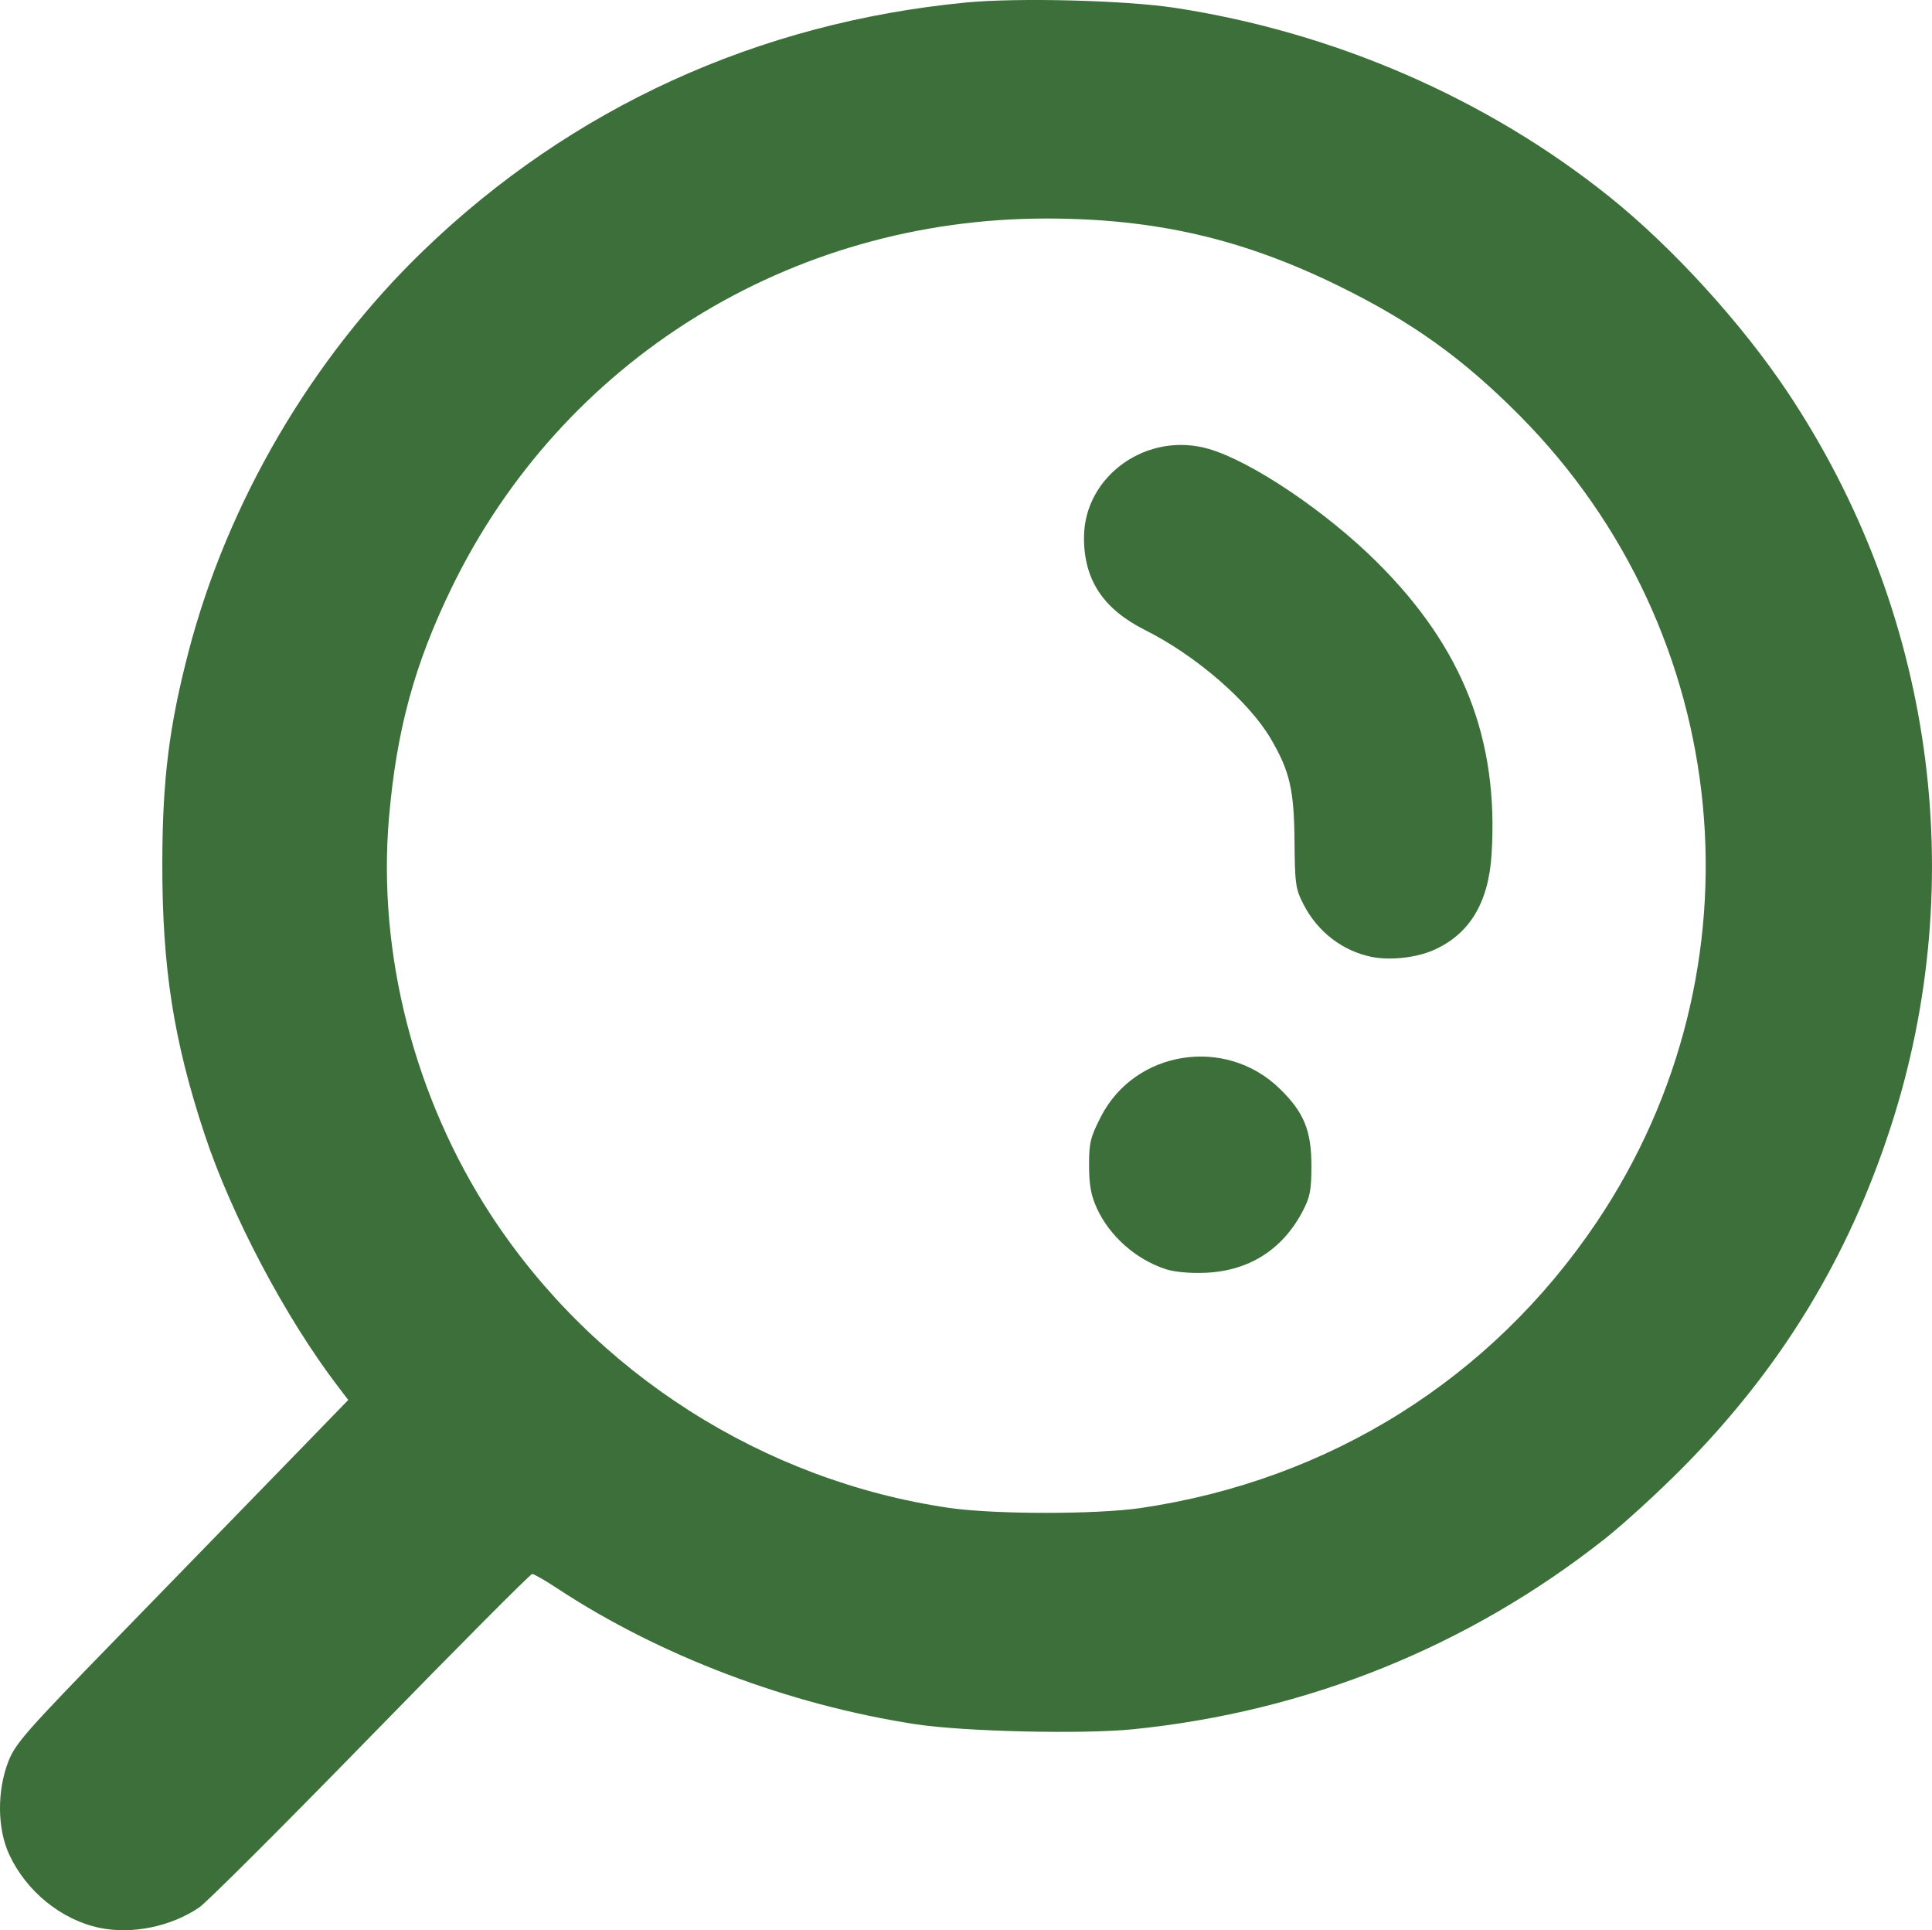 <?xml version="1.0" encoding="UTF-8" standalone="no"?>
<!-- Created with Inkscape (http://www.inkscape.org/) -->

<svg
   xmlns:dc="http://purl.org/dc/elements/1.1/"
   xmlns:cc="http://creativecommons.org/ns#"
   xmlns:rdf="http://www.w3.org/1999/02/22-rdf-syntax-ns#"
   xmlns:svg="http://www.w3.org/2000/svg"
   xmlns="http://www.w3.org/2000/svg"
   xmlns:sodipodi="http://sodipodi.sourceforge.net/DTD/sodipodi-0.dtd"
   xmlns:inkscape="http://www.inkscape.org/namespaces/inkscape"
   width="151.631mm"
   height="151.468mm"
   viewBox="0 0 151.631 151.468"
   version="1.1"
   id="svg8"
   inkscape:version="0.92.1 r15371"
   sodipodi:docname="lupa.svg">
  <defs
     id="defs2" />
  <sodipodi:namedview
     id="base"
     pagecolor="#ffffff"
     bordercolor="#666666"
     borderopacity="1.0"
     inkscape:pageopacity="0.0"
     inkscape:pageshadow="2"
     inkscape:zoom="0.35"
     inkscape:cx="783.00112"
     inkscape:cy="375.54105"
     inkscape:document-units="mm"
     inkscape:current-layer="layer1"
     showgrid="false"
     fit-margin-top="0"
     fit-margin-left="0"
     fit-margin-right="0"
     fit-margin-bottom="0"
     inkscape:window-width="1366"
     inkscape:window-height="715"
     inkscape:window-x="-8"
     inkscape:window-y="-8"
     inkscape:window-maximized="1" />
  <g
     inkscape:label="Layer 1"
     inkscape:groupmode="layer"
     id="layer1"
     transform="translate(101.336,-96.727)">
    <path
       style="fill:#3c6f39;stroke-width:0.265"
       d="m -93.511,248.01 c -3.004,-0.627 -5.758,-2.858 -7.101,-5.754 -0.941,-2.028 -0.967,-4.994 -0.066,-7.309 0.548,-1.407 1.401,-2.376 8.578,-9.748 4.383,-4.502 10.248,-10.532 13.034,-13.4 l 5.064,-5.215 -0.799,-1.045 c -4.107,-5.369 -8.37,-13.431 -10.487,-19.83 -2.434,-7.359 -3.324,-13.087 -3.309,-21.299 0.012,-6.501 0.533,-10.688 2.057,-16.536 3.058,-11.739 9.67,-23.027 18.45,-31.498 11.592,-11.184 26.242,-17.879 42.565,-19.451 4.072,-0.392 12.508,-0.177 16.404,0.418 12.523,1.914 24.504,7.127 34.131,14.851 4.911,3.94 10.353,9.91 13.952,15.307 11.397,17.088 14.378,38.216 8.122,57.569 -3.353,10.371 -8.653,19.058 -16.385,26.857 -1.892,1.908 -4.631,4.41 -6.087,5.559 -10.706,8.45 -23.356,13.556 -37.012,14.937 -3.973,0.402 -13.298,0.185 -17.093,-0.397 -9.921,-1.522 -20.067,-5.365 -28.076,-10.637 -0.962,-0.633 -1.863,-1.152 -2.001,-1.152 -0.138,0 -5.835,5.726 -12.659,12.725 -6.824,6.999 -12.889,13.051 -13.477,13.448 -2.222,1.503 -5.271,2.127 -7.805,1.598 z m 81.71,-32.948 c 14.814,-2.178 27.527,-10.15 35.789,-22.445 13.36,-19.88 10.844,-46.238 -6.039,-63.264 -4.466,-4.503 -8.466,-7.369 -14.239,-10.199 -7.548,-3.701 -14.404,-5.279 -22.932,-5.279 -20.074,0 -37.977,11.11 -46.659,28.957 -2.924,6.01 -4.335,11.189 -4.927,18.078 -0.915,10.657 2.017,22.027 8.058,31.243 8.077,12.323 21.342,20.78 35.921,22.902 3.534,0.514 11.55,0.518 15.028,0.007 z m 1.972,-18.737 c -2.356,-0.77 -4.424,-2.598 -5.425,-4.794 -0.456,-1.001 -0.604,-1.813 -0.608,-3.334 -0.005,-1.782 0.1,-2.218 0.921,-3.826 2.67,-5.234 9.788,-6.358 14.039,-2.217 1.908,1.858 2.493,3.283 2.491,6.07 -10e-4,1.918 -0.104,2.444 -0.699,3.572 -1.584,3.005 -4.218,4.666 -7.624,4.808 -1.192,0.05 -2.433,-0.062 -3.094,-0.278 z m 16.14,-24.51 c -2.273,-0.465 -4.219,-1.956 -5.317,-4.073 -0.651,-1.255 -0.701,-1.599 -0.732,-5.051 -0.036,-4.007 -0.373,-5.453 -1.864,-7.997 -1.718,-2.931 -5.881,-6.532 -9.857,-8.523 -3.294,-1.651 -4.813,-3.951 -4.801,-7.273 0.018,-4.846 4.972,-8.353 9.804,-6.94 3.371,0.986 9.22,4.927 13.215,8.905 6.734,6.705 9.542,13.88 8.969,22.923 -0.241,3.81 -1.753,6.283 -4.596,7.516 -1.355,0.588 -3.395,0.805 -4.822,0.513 z"
       id="path86"
       inkscape:connector-curvature="0" />
  </g>
</svg>
